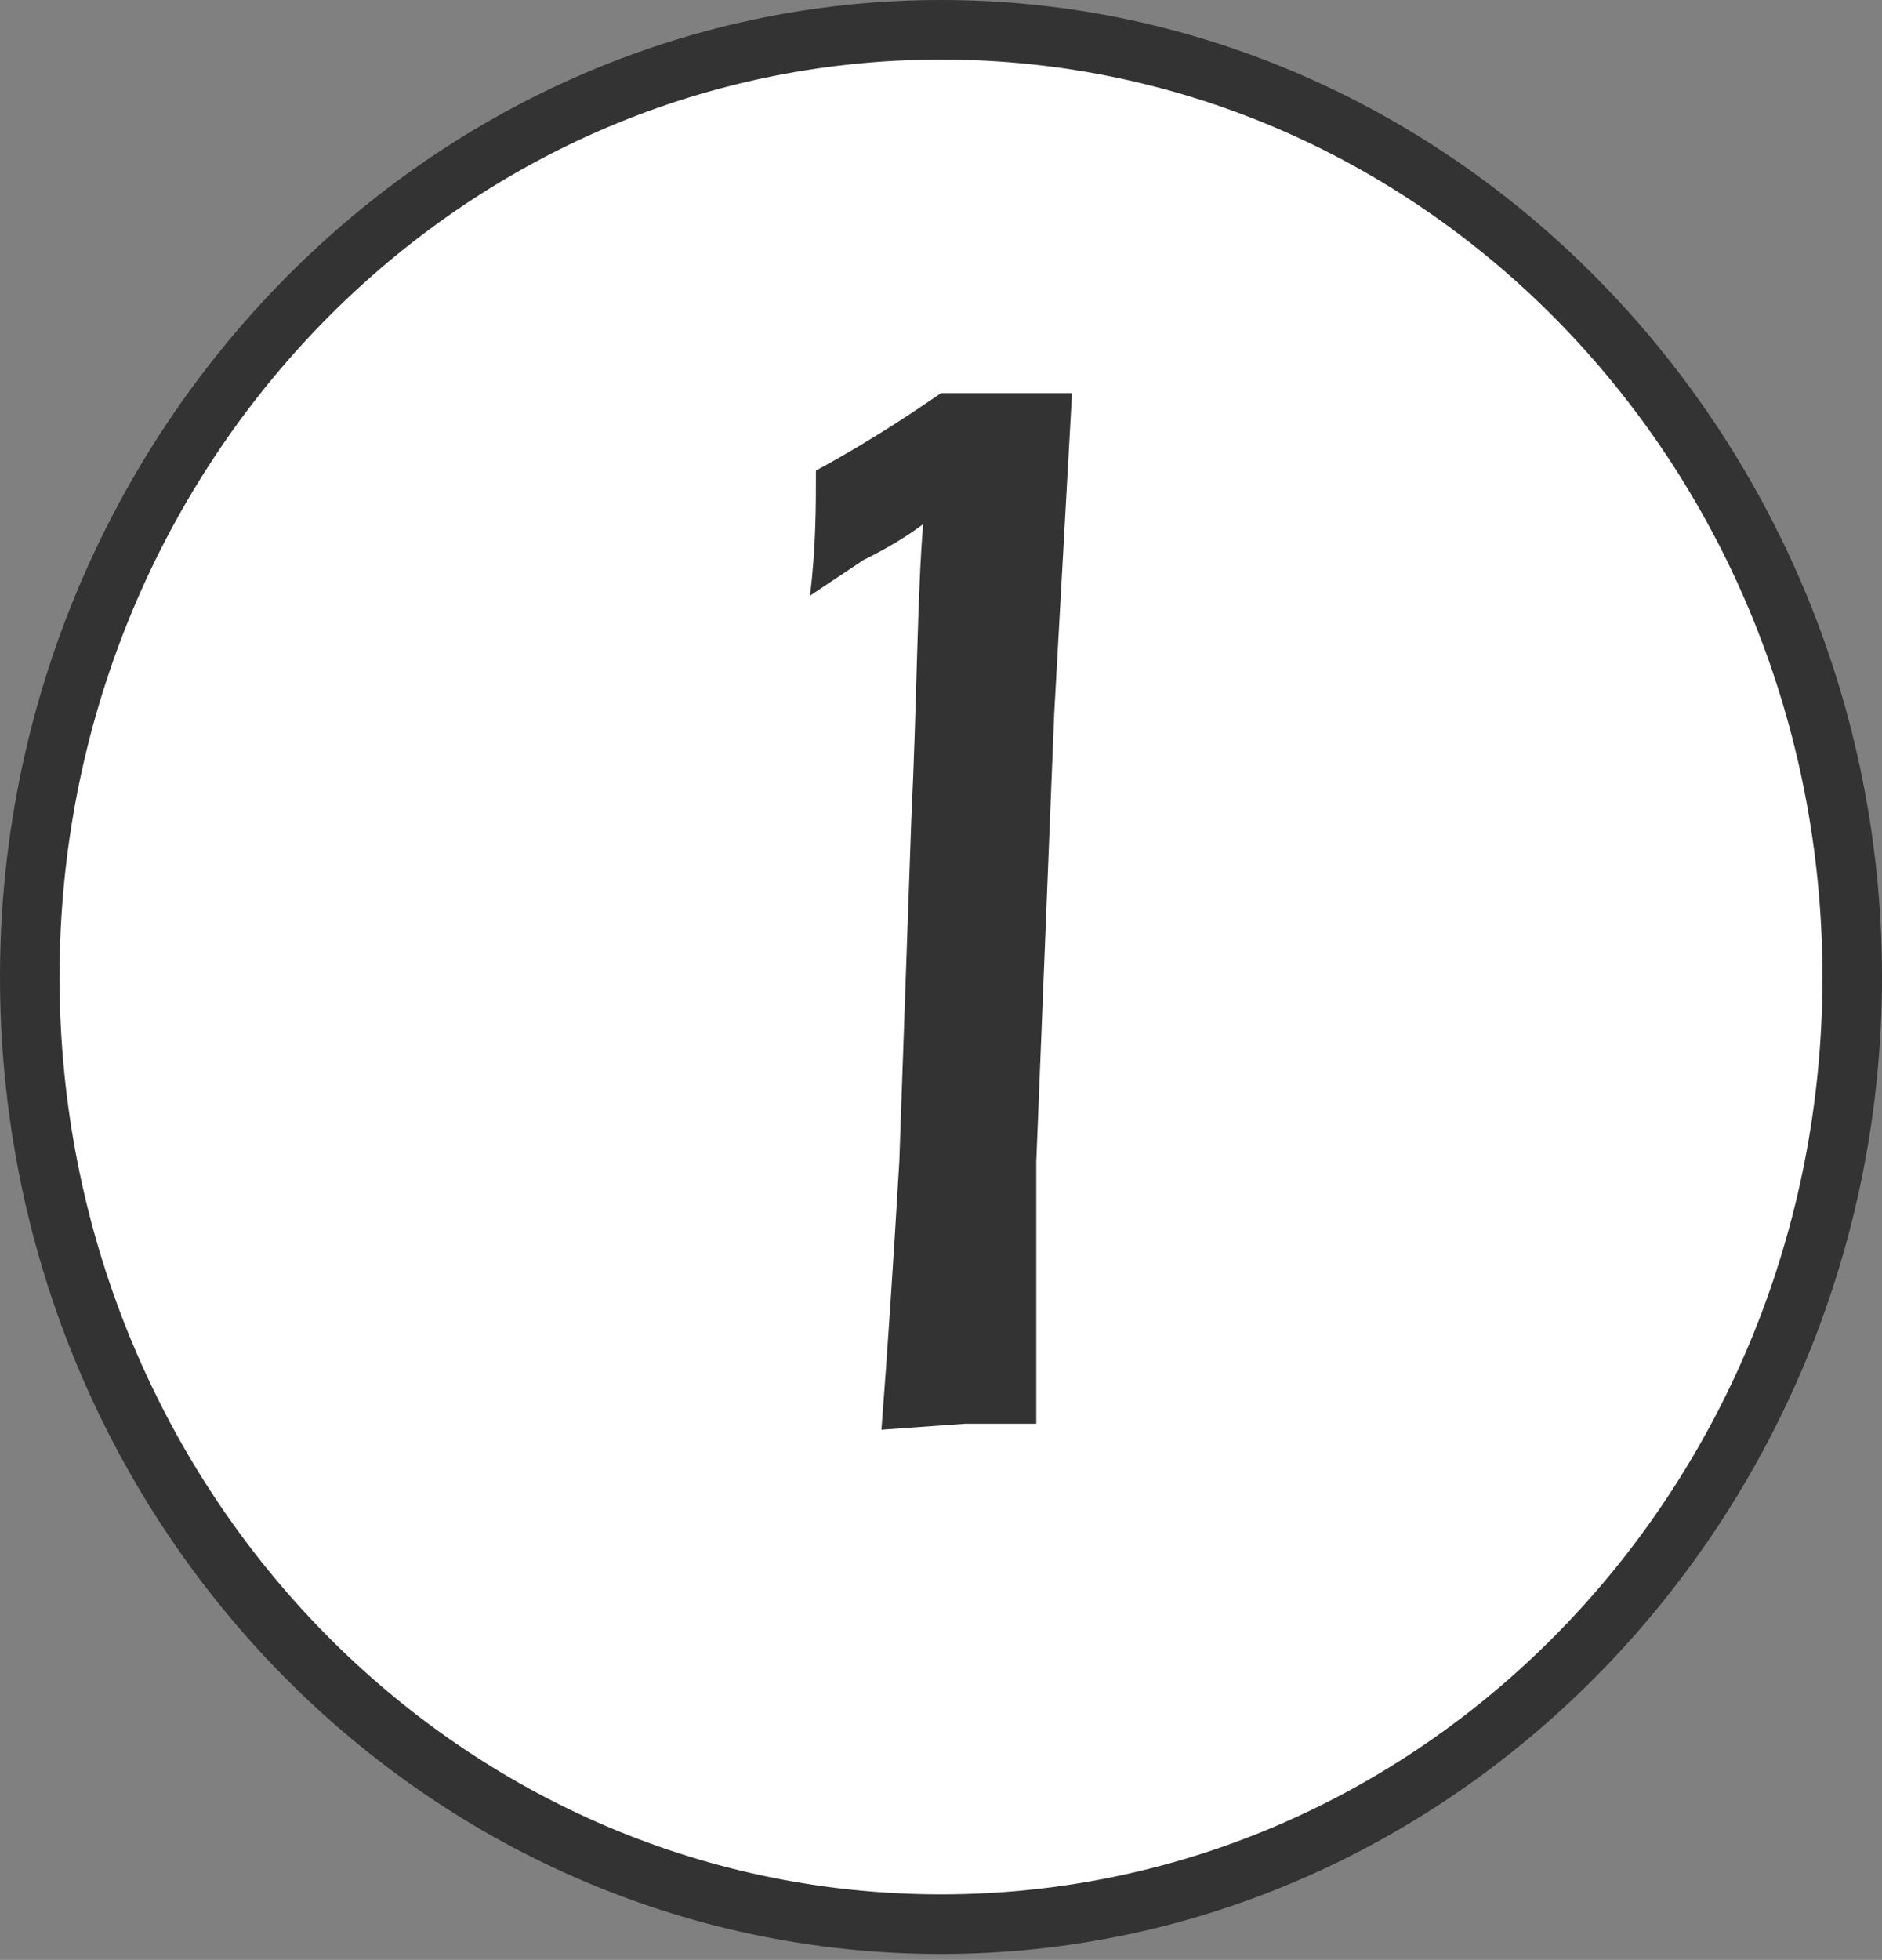<?xml version="1.0" encoding="utf-8"?>
<!-- Generator: Adobe Illustrator 23.0.6, SVG Export Plug-In . SVG Version: 6.00 Build 0)  -->
<svg version="1.1" id="Layer_1" xmlns="http://www.w3.org/2000/svg" xmlns:xlink="http://www.w3.org/1999/xlink" x="0px" y="0px"
	 viewBox="0 0 31.6 32.9" style="enable-background:new 0 0 31.6 32.9;" xml:space="preserve">
<rect x="0" y="0" width="31.6" height="32.9" fill="#808080" stroke="none"/>
<style type="text/css">
	.st0{fill:#333333;}
	.st1{fill:#FFFFFF;}
</style>
<title>one</title>
<path class="st0" d="M0,16.4C0,7.4,7.1,0,15.8,0s15.8,7.4,15.8,16.4s-7.1,16.4-15.8,16.4S0,25.5,0,16.4z"/>
<path class="st1" d="M15.8,31.8c8.2,0,14.8-6.9,14.8-15.4S24,1,15.8,1S1,7.9,1,16.4S7.6,31.8,15.8,31.8z"/>
<path class="st0" d="M14.8,24c0.1-1.3,0.2-2.8,0.3-4.5l0.2-5.7c0.1-2.1,0.1-3.8,0.2-5c-0.4,0.3-0.8,0.5-1,0.6l-0.9,0.6
	c0.1-0.8,0.1-1.5,0.1-2.1c1.1-0.6,1.8-1.1,2.1-1.3H18l-0.3,5.4l-0.3,7.5l0,1.9c0,0.5,0,1,0,1.5v1h-1.2L14.8,24z"/>
</svg>

